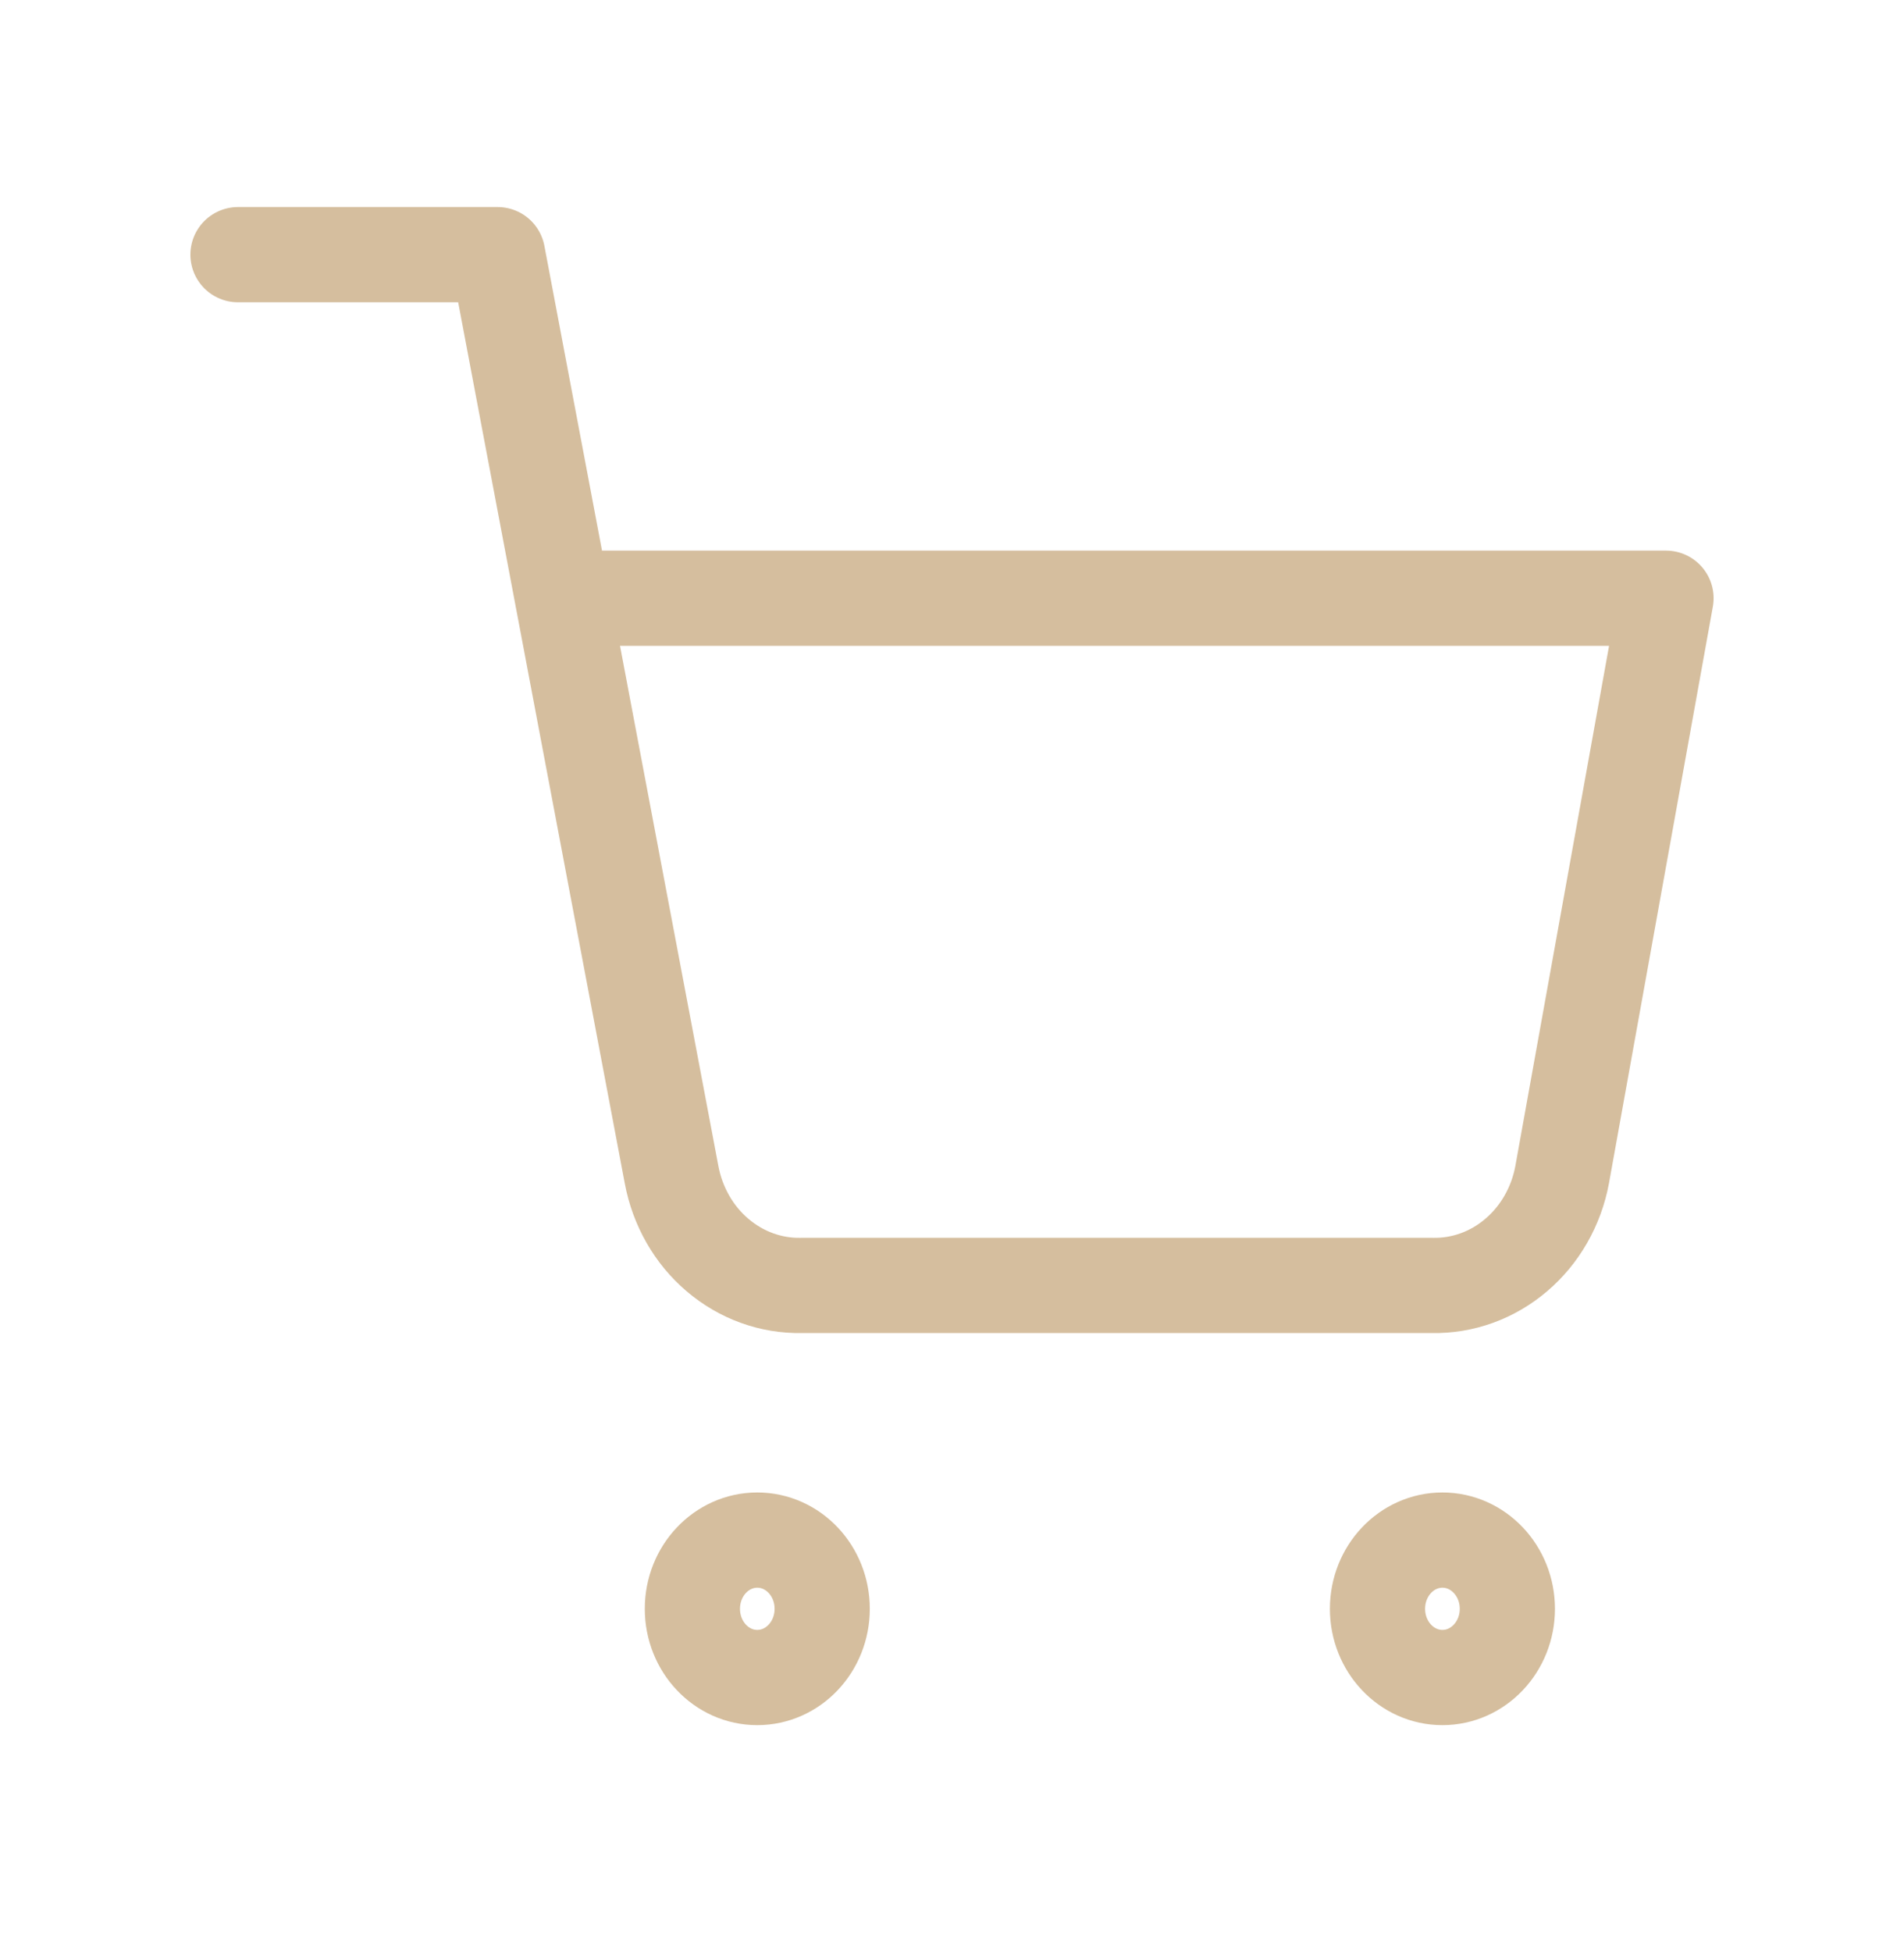 <svg width="40" height="41" viewBox="0 0 40 41" fill="none" xmlns="http://www.w3.org/2000/svg">
<path d="M5 5.348H10.454L14.109 24.67C14.234 25.335 14.575 25.932 15.074 26.356C15.572 26.781 16.196 27.007 16.836 26.994H30.091C30.731 27.007 31.355 26.781 31.853 26.356C32.352 25.932 32.694 25.335 32.818 24.67L35 12.563H11.818" stroke="#D5BE9E" stroke-width="2" stroke-linecap="round" stroke-linejoin="round"/>
<path d="M15.909 35.228C16.663 35.228 17.273 34.582 17.273 33.785C17.273 32.988 16.663 32.342 15.909 32.342C15.156 32.342 14.546 32.988 14.546 33.785C14.546 34.582 15.156 35.228 15.909 35.228Z" stroke="#D5BE9E" stroke-width="2" stroke-linecap="round" stroke-linejoin="round"/>
<path d="M30.303 35.228C31.056 35.228 31.667 34.582 31.667 33.785C31.667 32.988 31.056 32.342 30.303 32.342C29.55 32.342 28.939 32.988 28.939 33.785C28.939 34.582 29.55 35.228 30.303 35.228Z" stroke="#D5BE9E" stroke-width="2" stroke-linecap="round" stroke-linejoin="round"/>
</svg>
